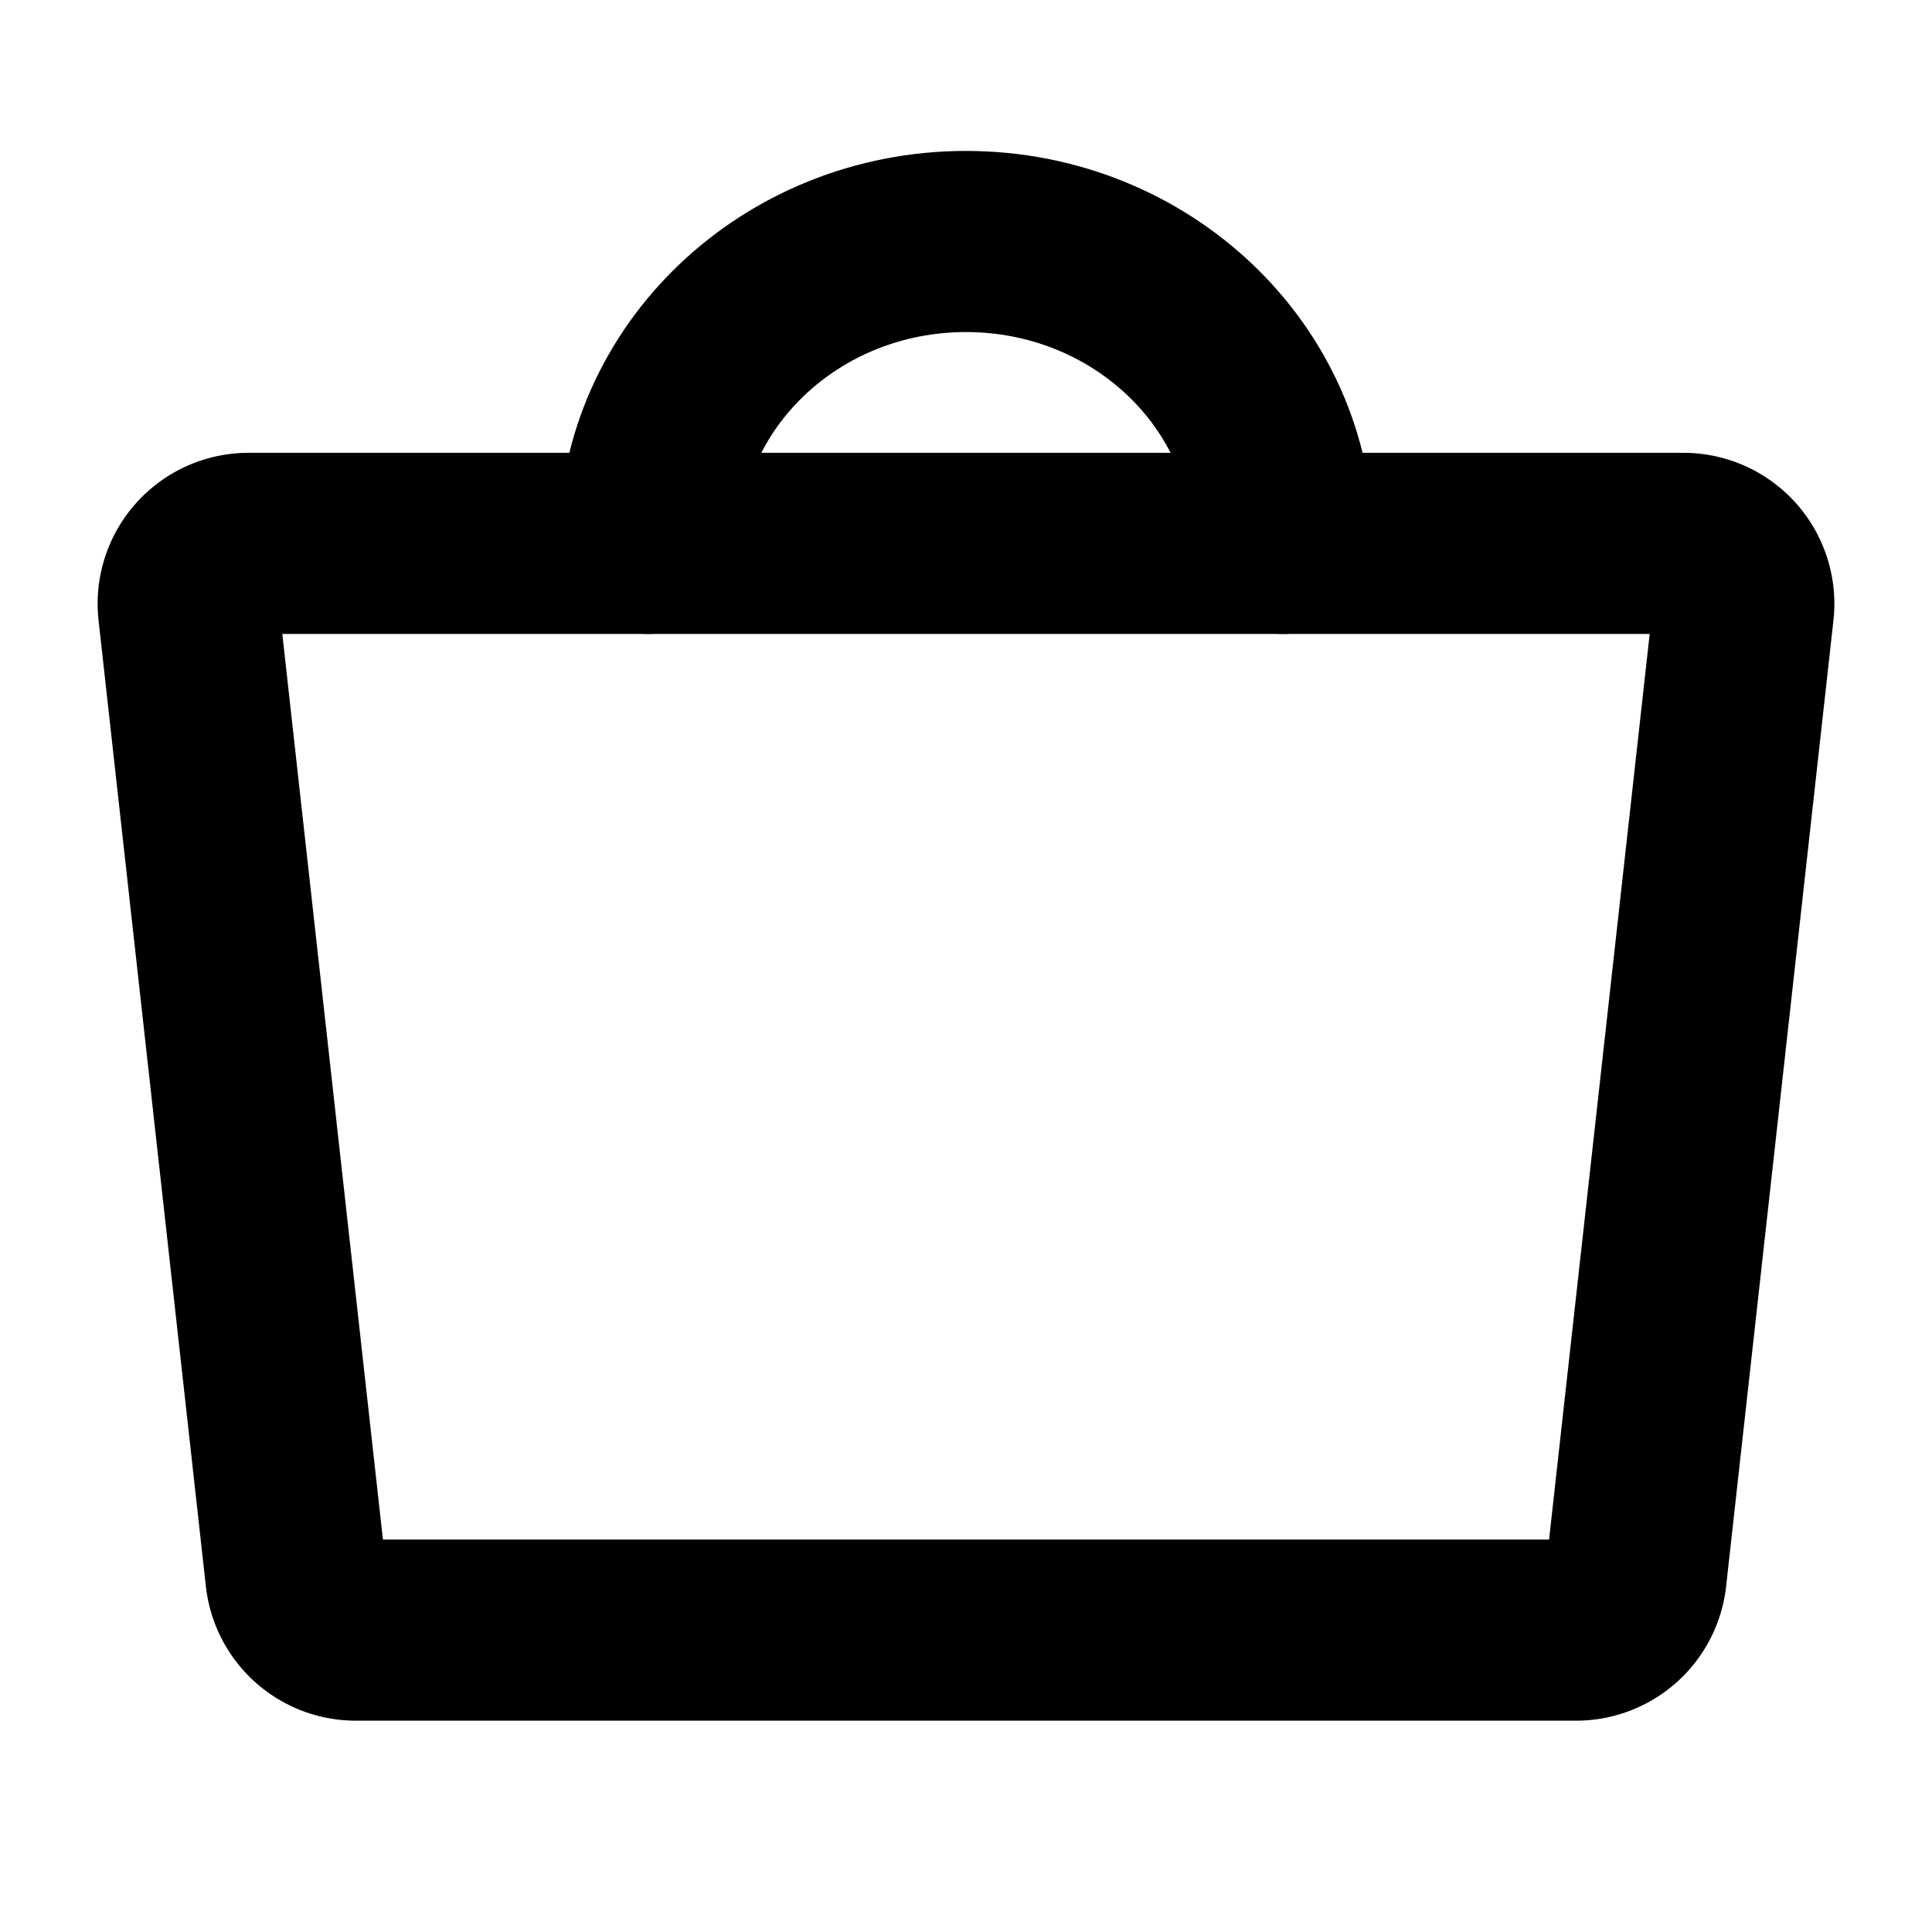 <svg id="Layer_1" data-name="Layer 1" xmlns="http://www.w3.org/2000/svg" viewBox="0 0 256 256">
  <path d="M208.84,216H47.16a8,8,0,0,1-7.951-7.117l-14.222-128A8,8,0,0,1,32.938,72H223.062a8,8,0,0,1,7.951,8.883l-14.222,128A8,8,0,0,1,208.84,216Z" fill="none" stroke="#000" stroke-linecap="round" stroke-linejoin="round" stroke-width="24"/>
  <path d="M85.994,72c0-22.091,18.804-40,42-40s42,17.909,42,40" fill="none" stroke="#000" stroke-linecap="round" stroke-linejoin="round" stroke-width="24"/>
</svg>
